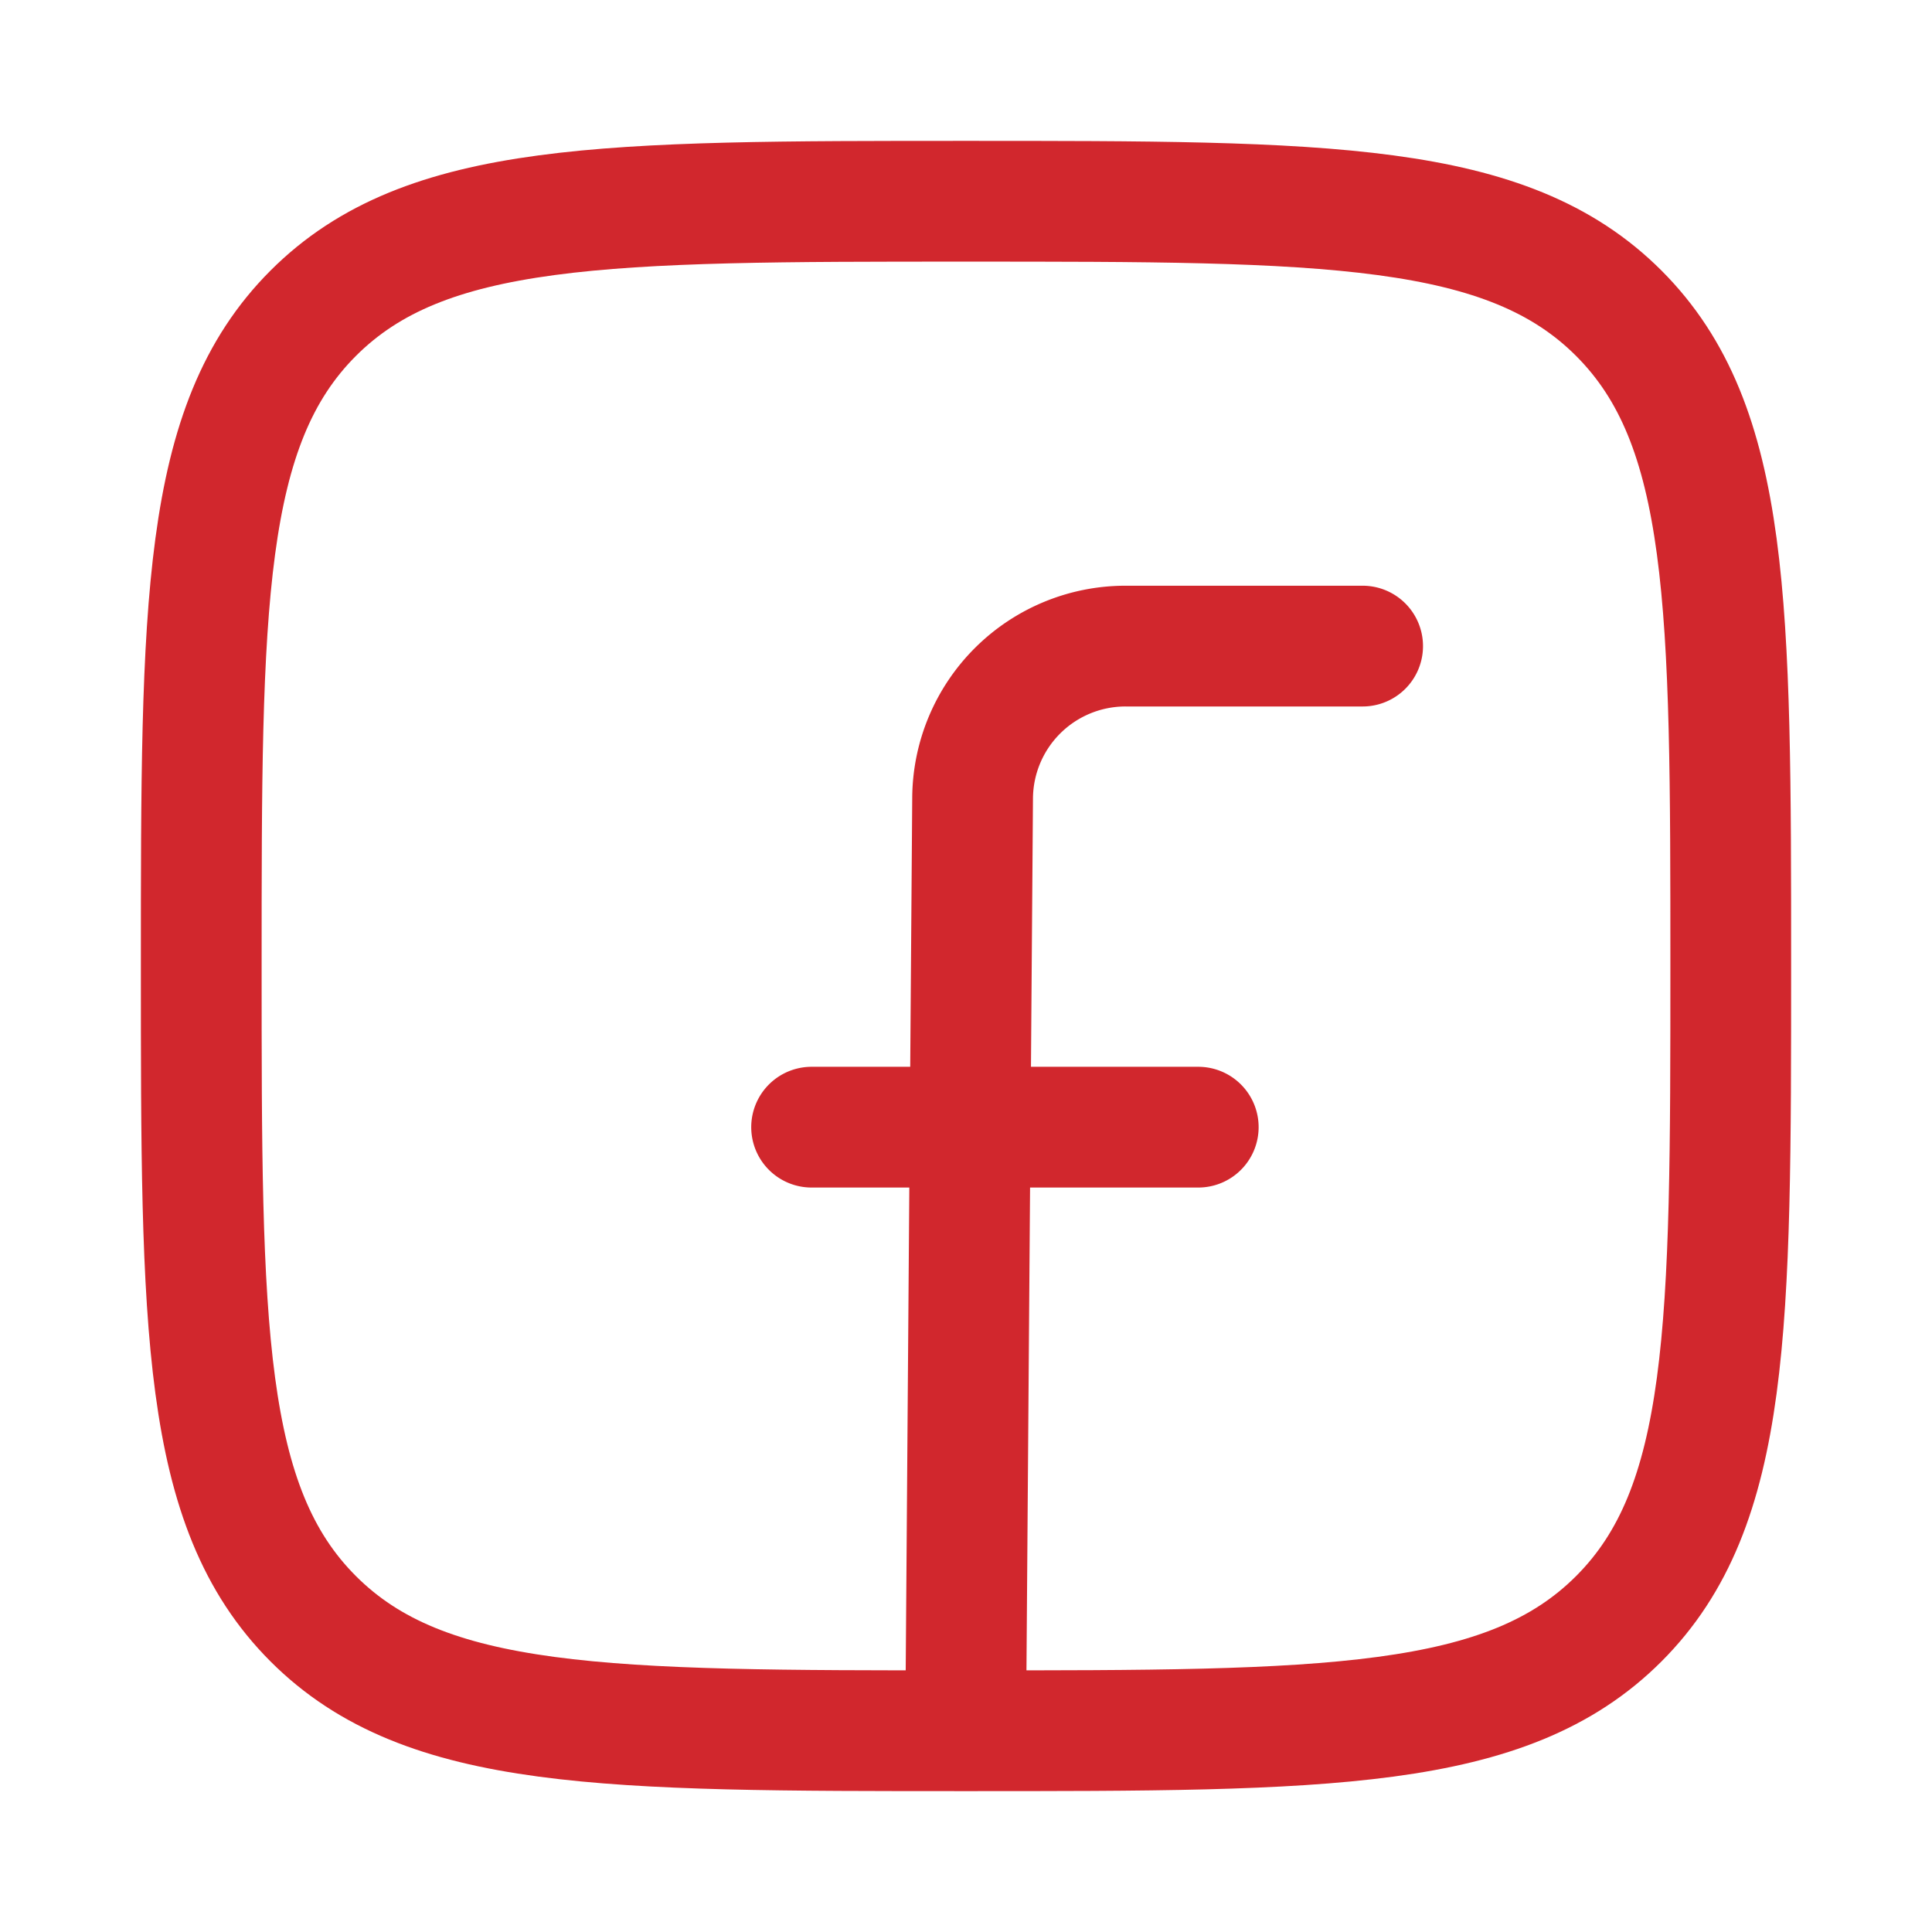 <svg
  xmlns='http://www.w3.org/2000/svg'
  width='32'
  height='32'
  viewBox='0 0 24 24'
  class='w-8 hover:scale-125 duration-200'
>
  <g
    fill='none'
    stroke='#d1272d'
    stroke-linecap='round'
    stroke-linejoin='round'
    stroke-width='1.5'
  >
    <path
      d='M2.5 12c0-4.478 0-6.718 1.391-8.109S7.521 2.5 12 2.5c4.478 0 6.718 0 8.109 1.391S21.5 7.521 21.5 12c0 4.478 0 6.718-1.391 8.109S16.479 21.5 12 21.5c-4.478 0-6.718 0-8.109-1.391S2.5 16.479 2.5 12'
    ></path>
    <path
      d='M16.927 8.026h-2.945a1.9 1.9 0 0 0-1.9 1.886l-.086 11.515m-1.914-7.425h4.803'
    ></path>
  </g>
</svg>
